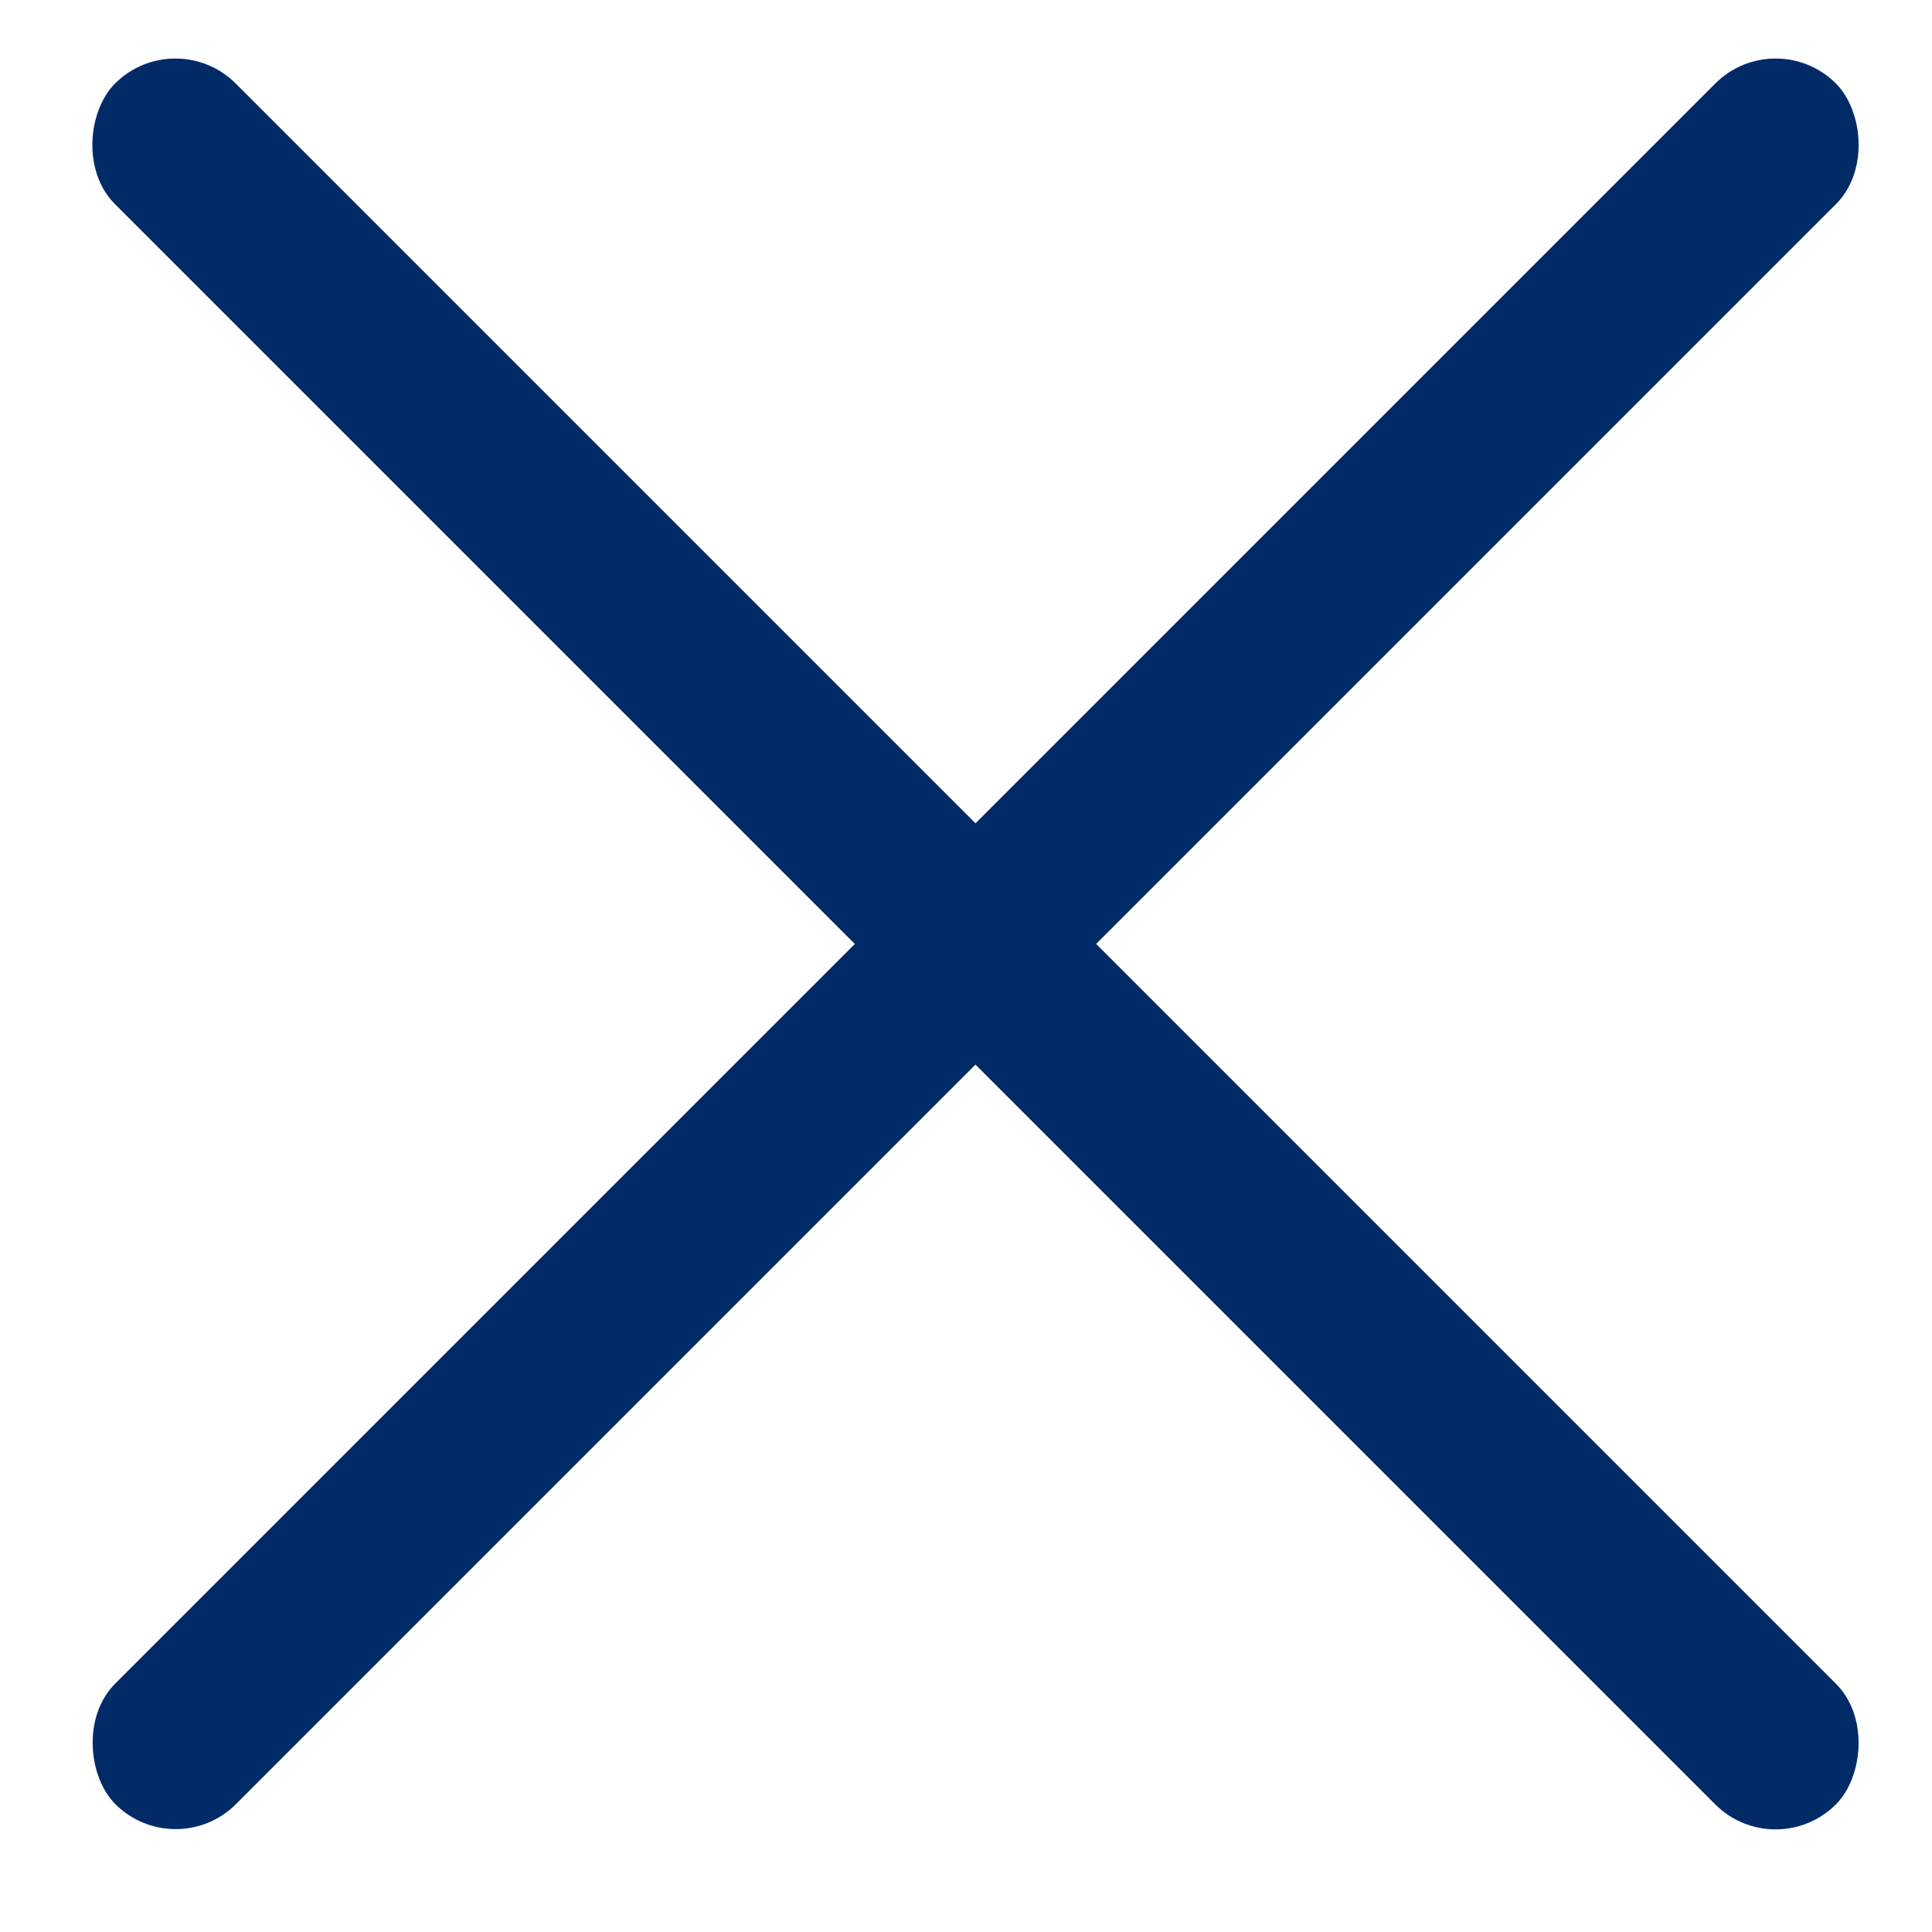 <svg width="18" height="18" viewBox="0 0 18 18" fill="none" xmlns="http://www.w3.org/2000/svg">
<rect x="1.634" y="0.216" width="22.674" height="1.59" rx="0.795" transform="rotate(45 1.634 0.216)" fill="#002B67"/>
<rect width="22.674" height="1.59" rx="0.795" transform="matrix(-0.707 0.707 0.707 0.707 16.543 0.216)" fill="#002B67"/>
</svg>

